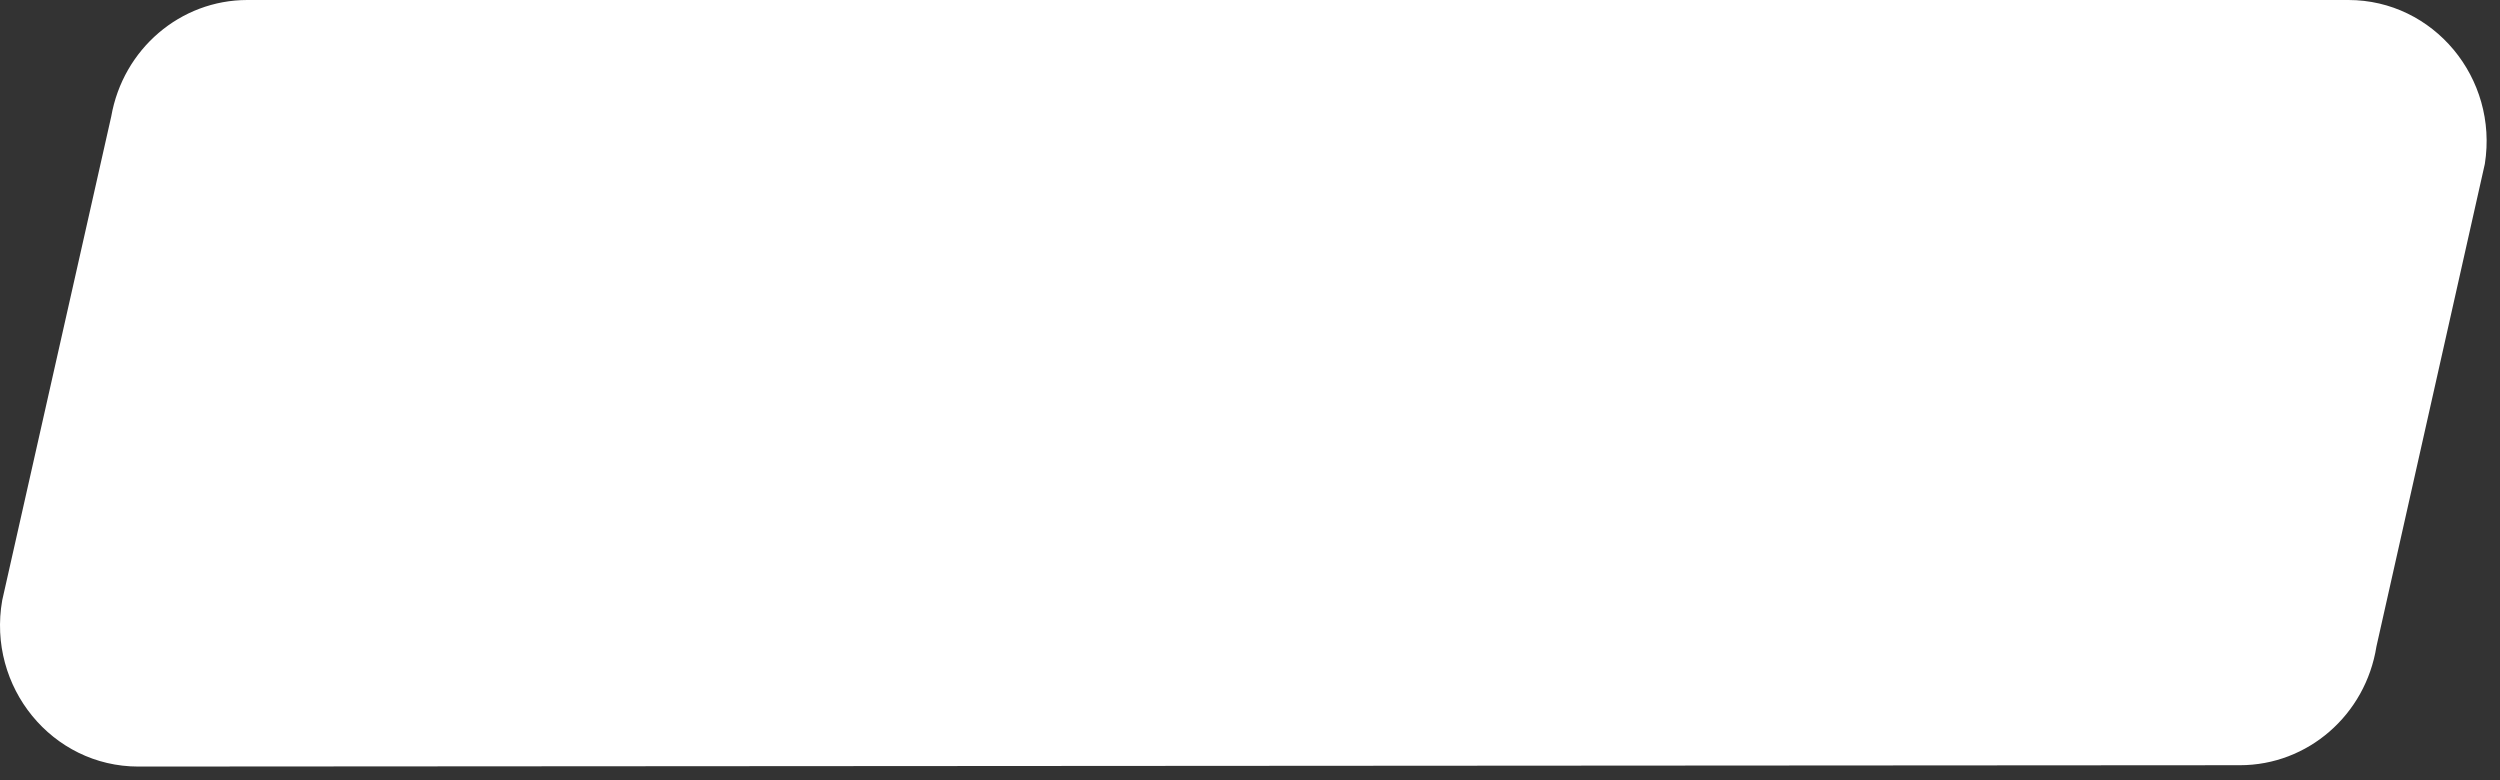 <svg width="141" height="44" viewBox="0 0 141 44" fill="none" xmlns="http://www.w3.org/2000/svg">
    <rect x="0" y="0" width="141" height="44" fill="#333333" stroke="none"/>
    <path
        d="M7.8 43.234L126.334 43.158C130.16 43.158 133.419 40.321 134.031 36.462L140.144 9.248C140.913 4.399 137.252 0 132.447 0H13.949C10.173 0 6.94 2.766 6.274 6.567L0.125 33.857C-0.733 38.744 2.942 43.234 7.8 43.234Z"
        fill="white" />
</svg>